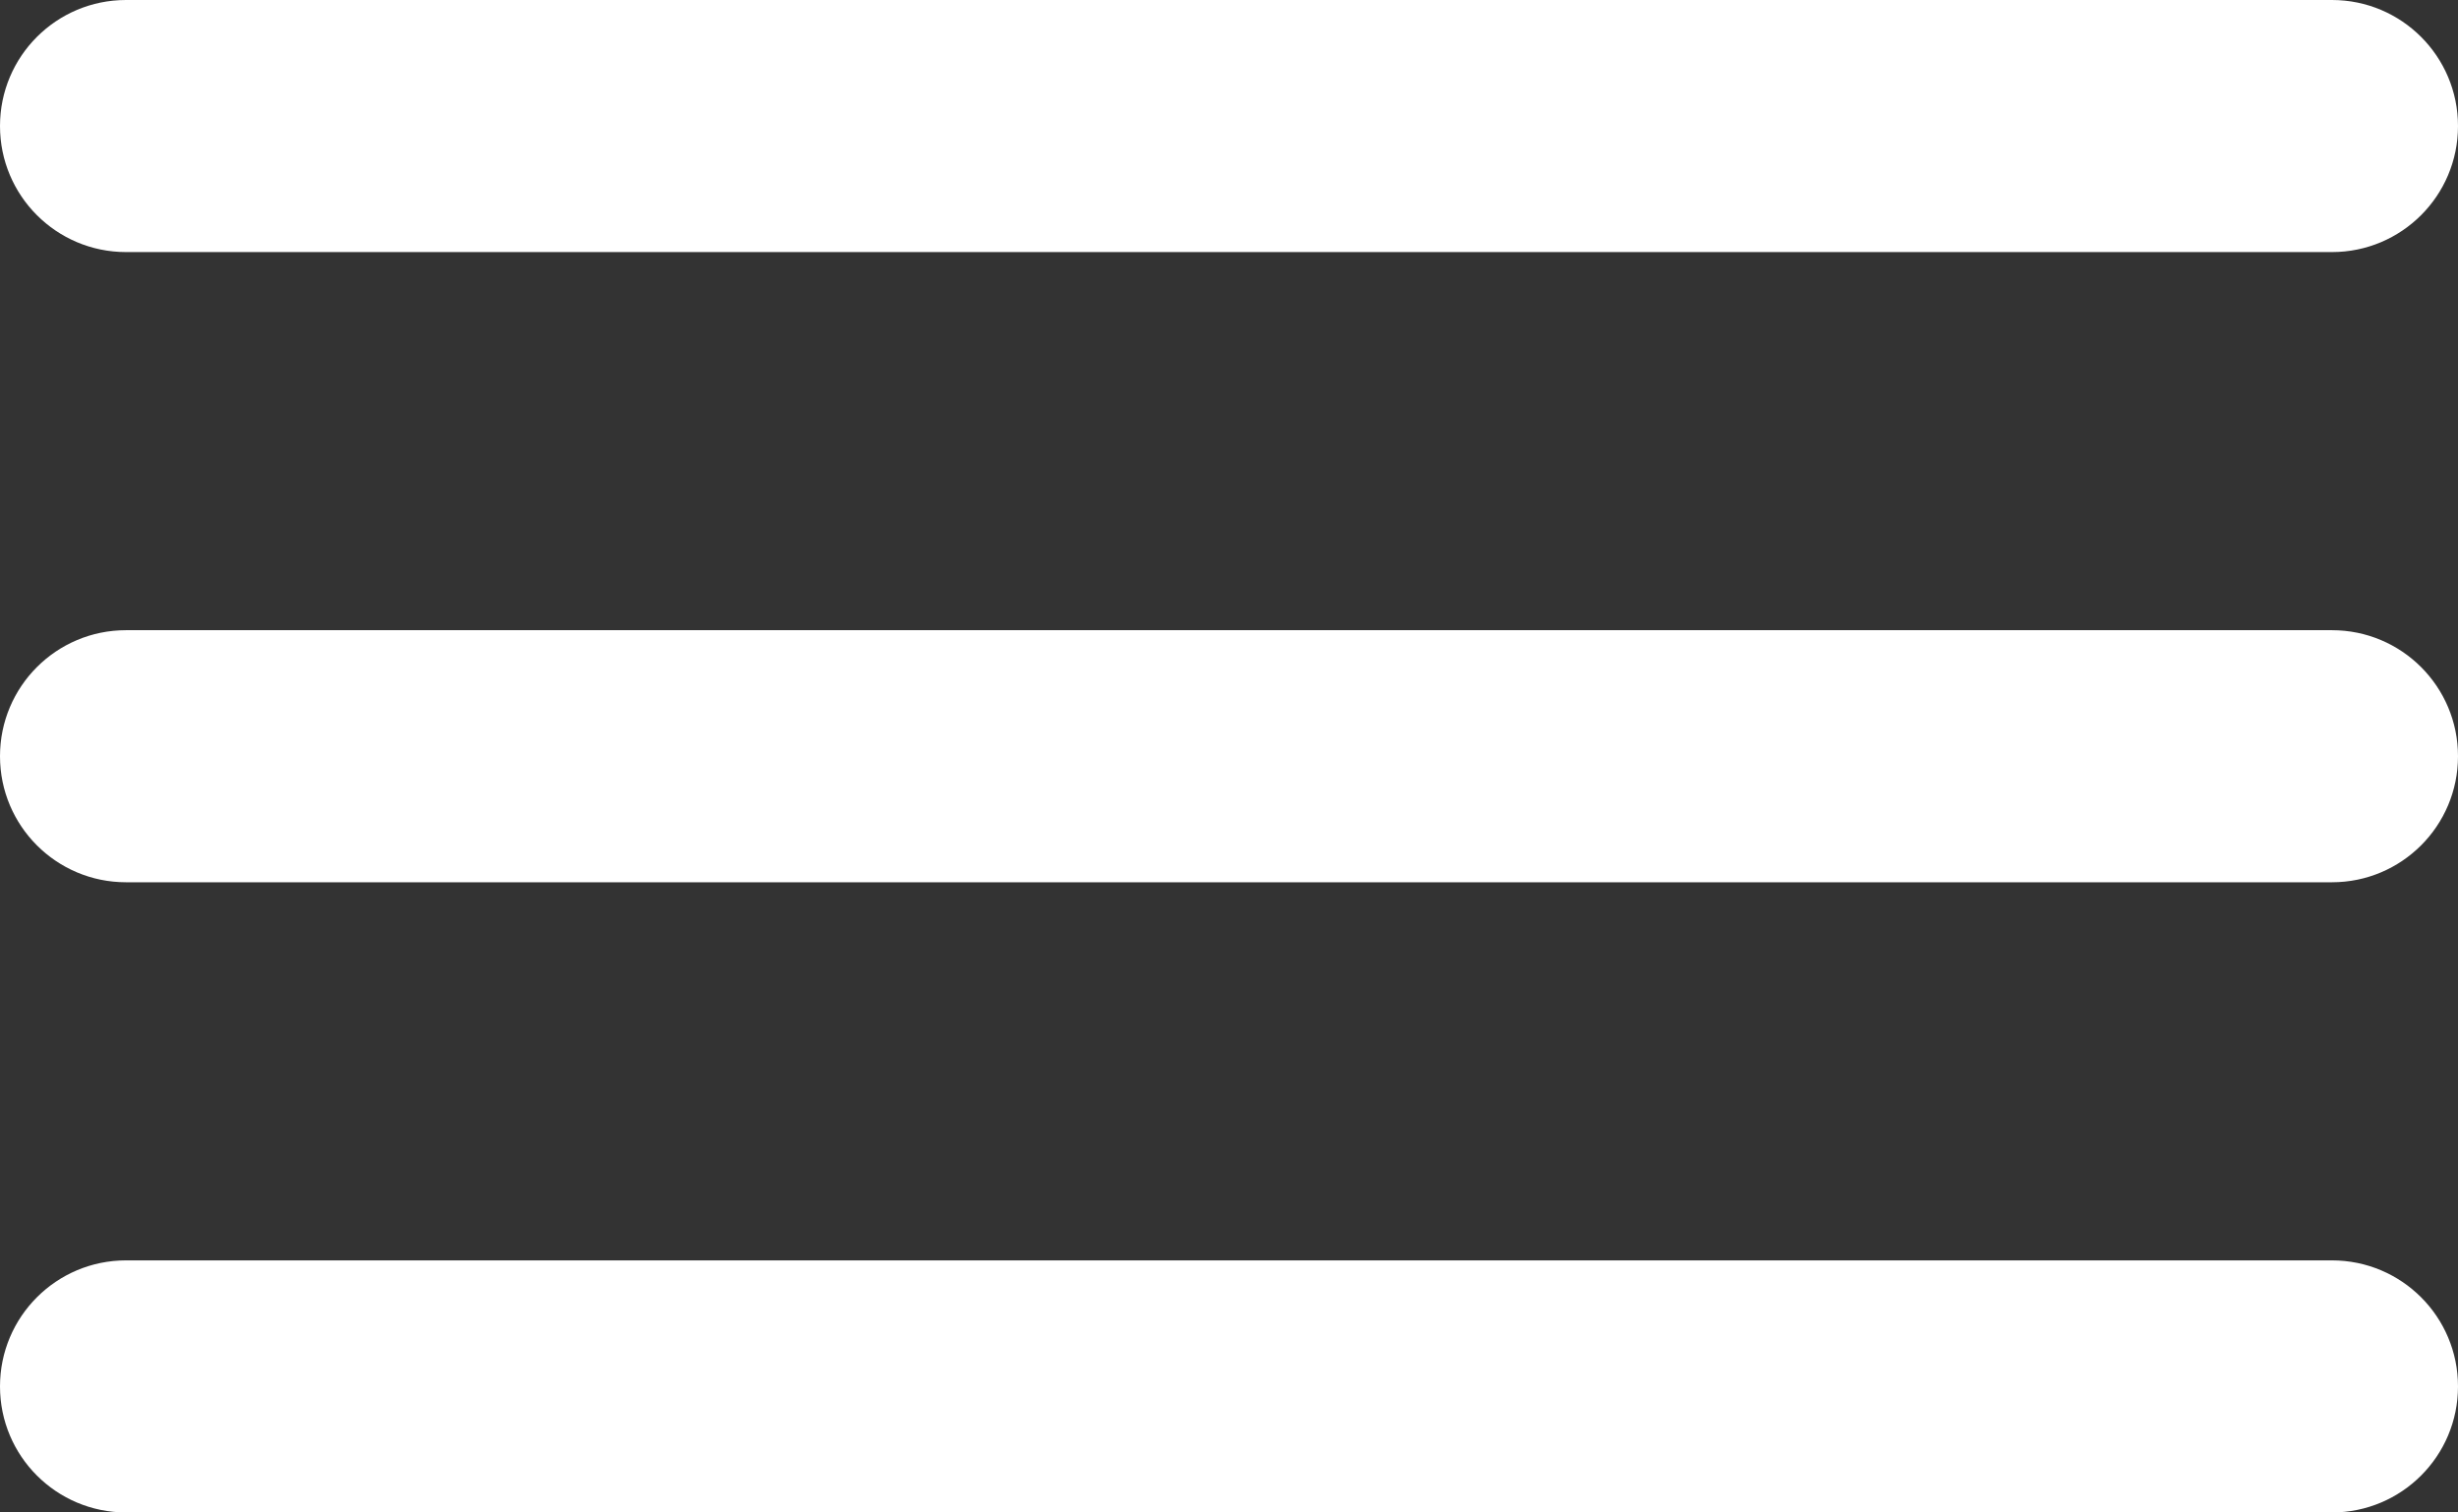 <svg width="39" height="24" viewBox="0 0 39 24" fill="none" xmlns="http://www.w3.org/2000/svg">
<rect x="0" y="0" width="39" height="24" fill="#333333" stroke="none"/>
<g clip-path="url(#clip0_27_67)">
<path d="M37 0H2C0.895 0 0 0.895 0 2C0 3.105 0.895 4 2 4H37C38.105 4 39 3.105 39 2C39 0.895 38.105 0 37 0Z" fill="white"/>
<path d="M37 10H2C0.895 10 0 10.895 0 12C0 13.105 0.895 14 2 14H37C38.105 14 39 13.105 39 12C39 10.895 38.105 10 37 10Z" fill="white"/>
<path d="M37 20H2C0.895 20 0 20.895 0 22C0 23.105 0.895 24 2 24H37C38.105 24 39 23.105 39 22C39 20.895 38.105 20 37 20Z" fill="white"/>
</g>
<defs>
<clipPath id="clip0_27_67">
<rect width="39" height="24" fill="white"/>
</clipPath>
</defs>
</svg>
